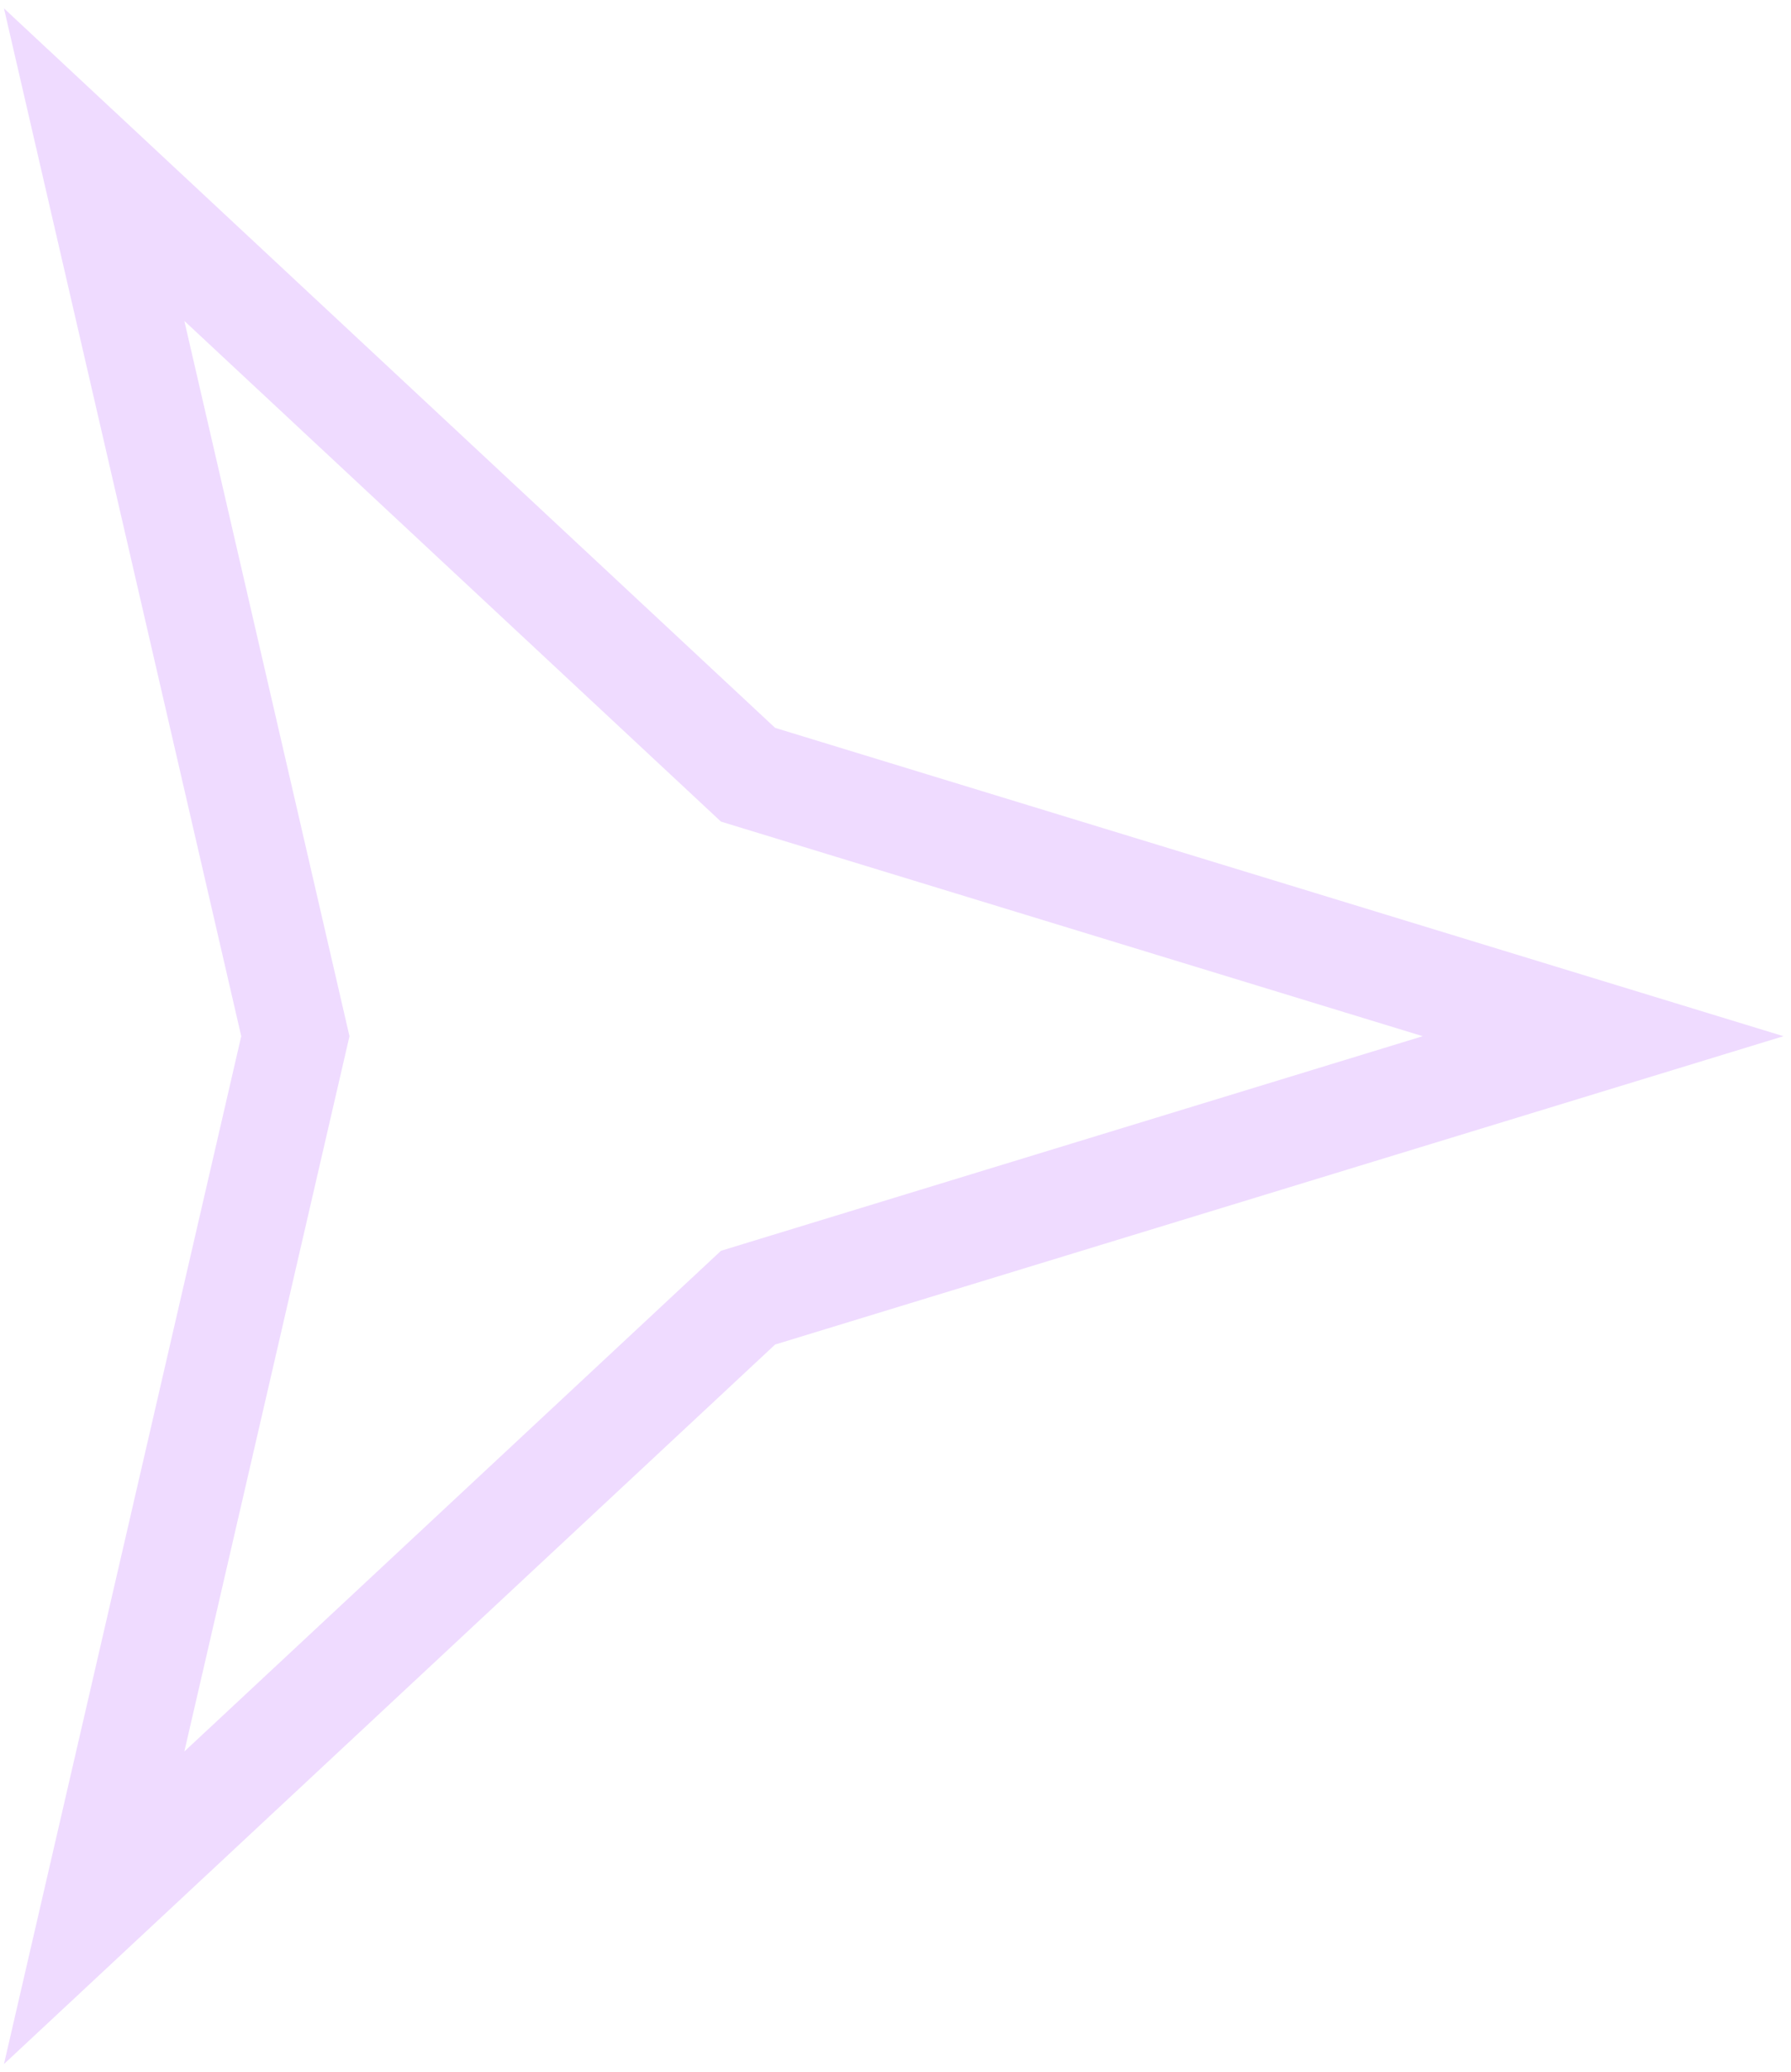 <svg width="147" height="170" viewBox="0 0 147 170" fill="none" xmlns="http://www.w3.org/2000/svg">
<path d="M7.728 13.508L60.666 62.879L61.397 63.561L62.352 63.853L131.578 85.012L62.352 106.171L61.397 106.463L60.666 107.145L7.728 156.517L24.017 85.986L24.242 85.012L24.017 84.038L7.728 13.508Z" stroke="#C985FF" stroke-opacity="0.3" stroke-width="8.655"/>
</svg>
